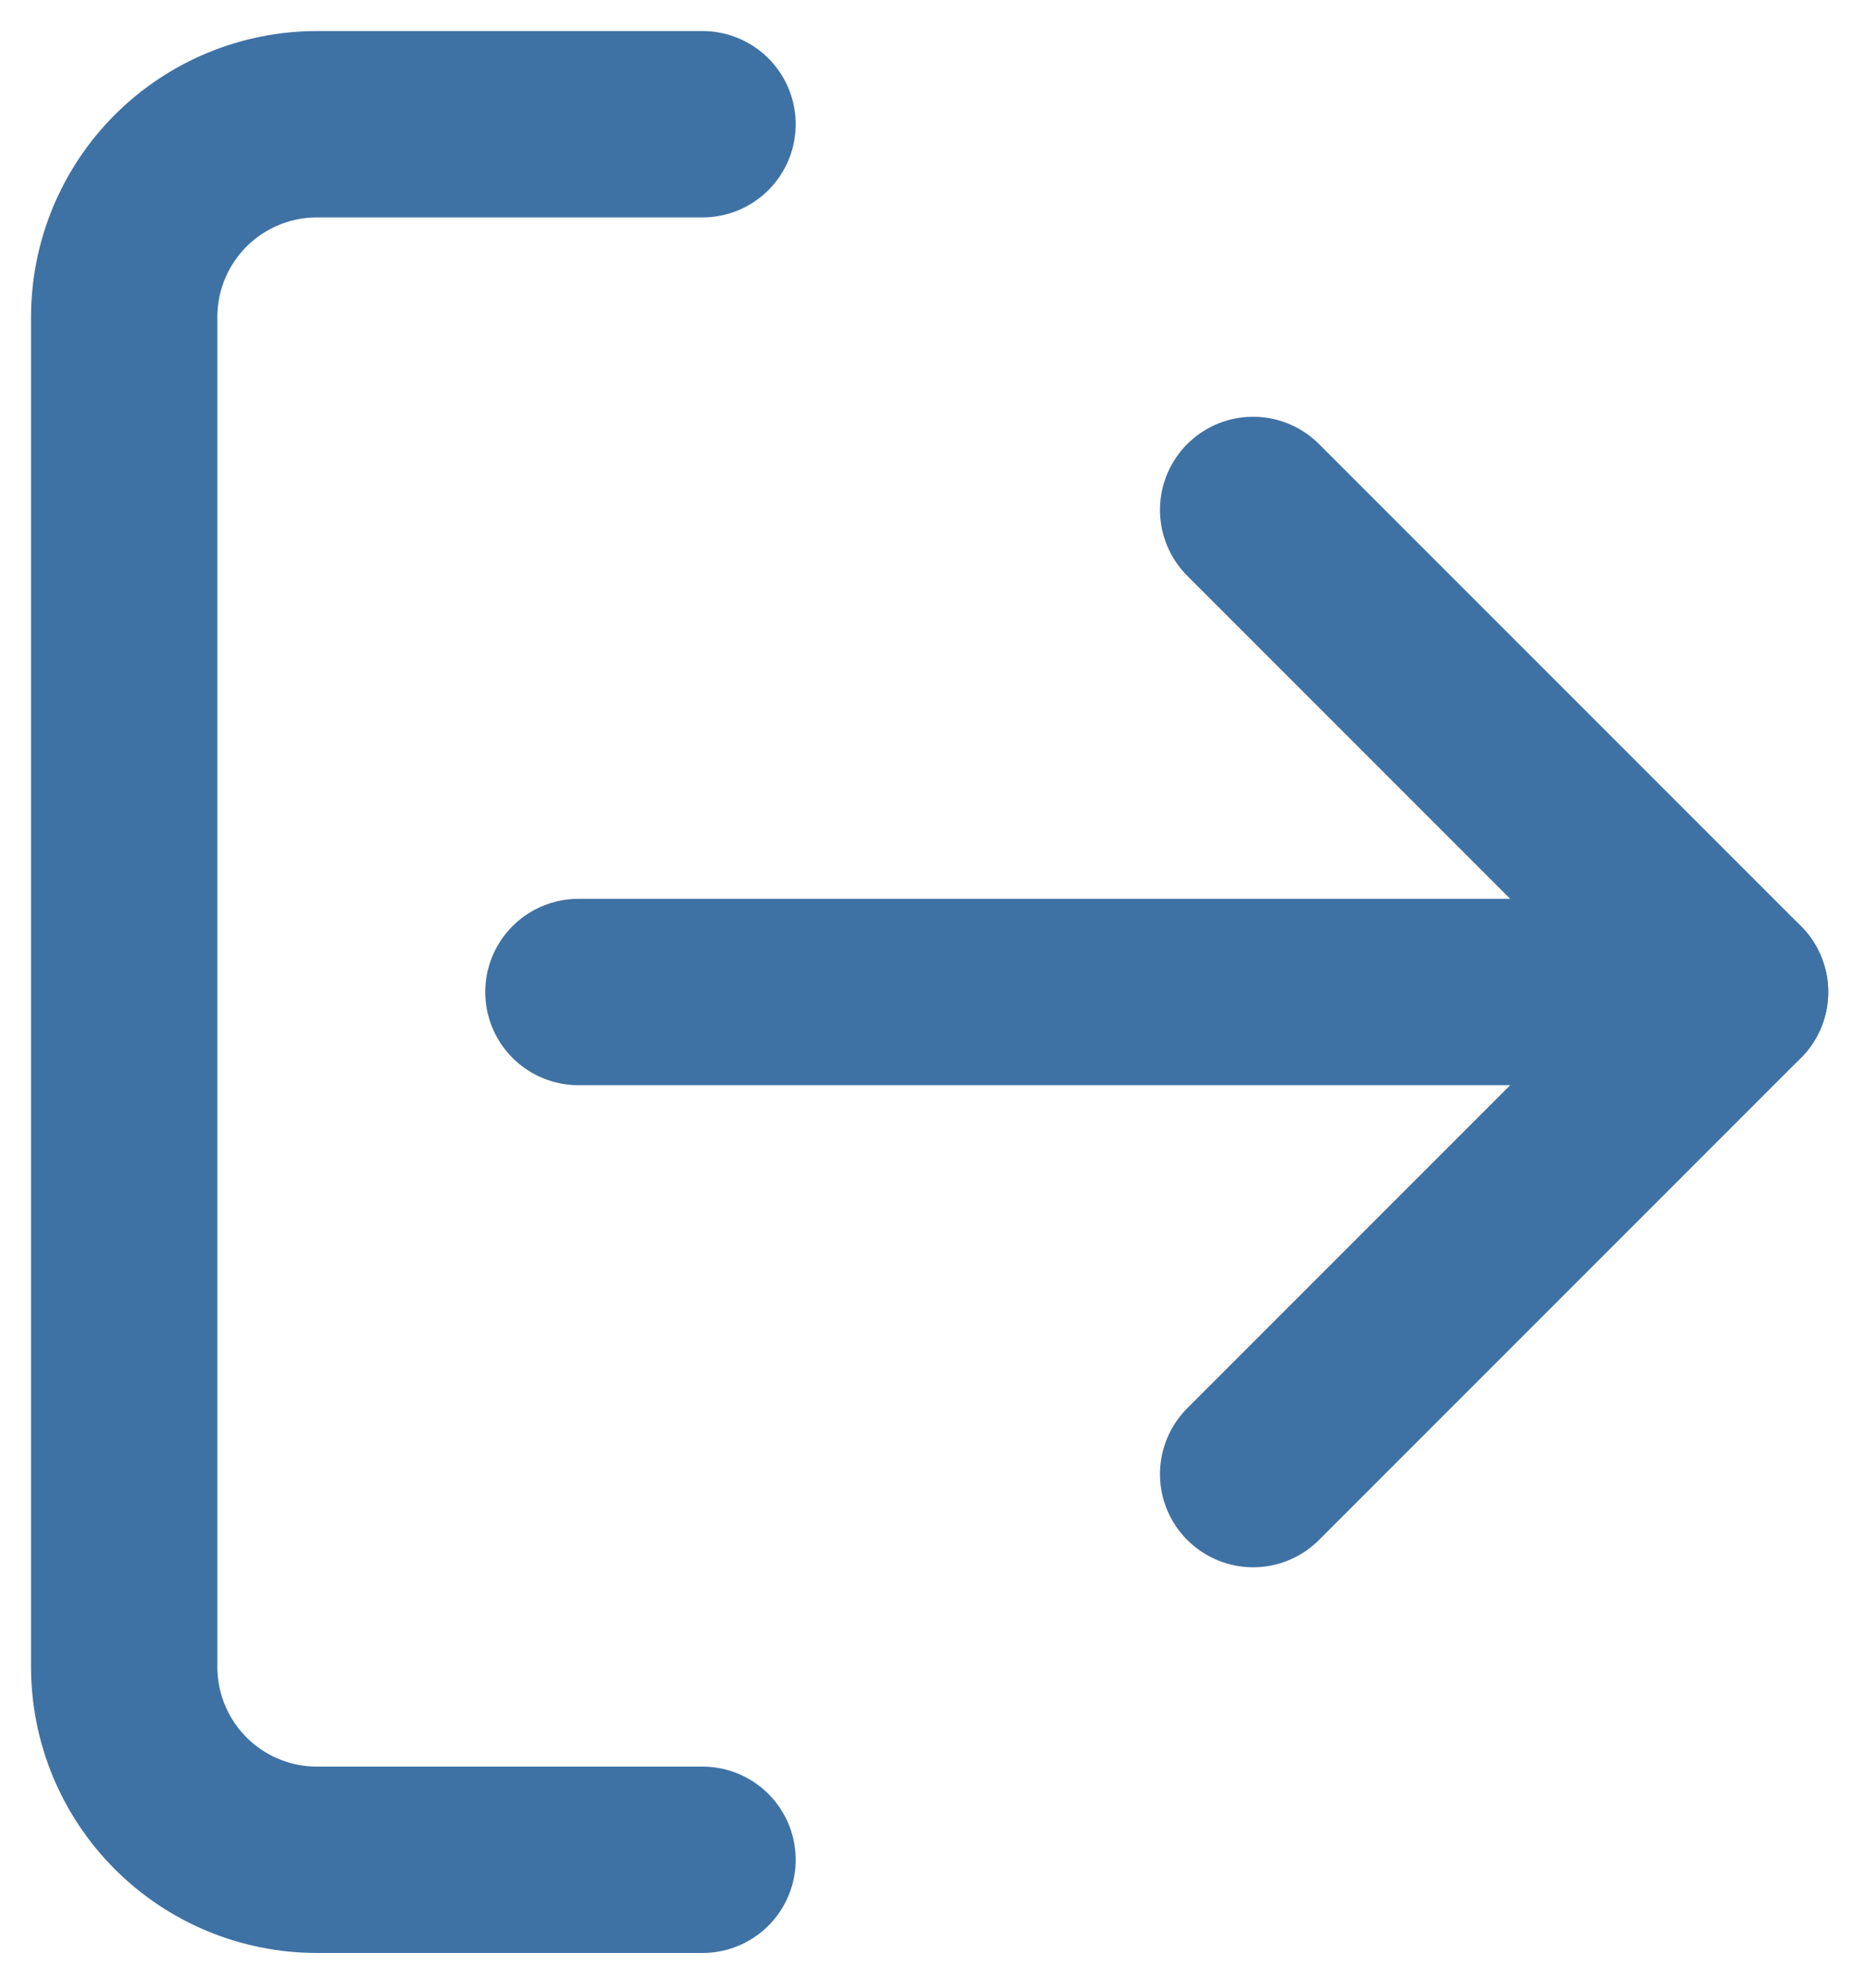 <svg width="30" height="32" viewBox="0 0 30 32" fill="none" xmlns="http://www.w3.org/2000/svg">
<path d="M11.313 29.94H5.104C4.281 29.94 3.491 29.613 2.909 29.03C2.327 28.448 2 27.659 2 26.835V5.104C2 4.281 2.327 3.491 2.909 2.909C3.491 2.327 4.281 2 5.104 2H11.313" stroke="#3F72A4" stroke-width="3" stroke-linecap="round" stroke-linejoin="round"/>
<path d="M20.179 23.731L27.94 15.97L20.179 8.209" stroke="#3F72A4" stroke-width="3" stroke-linecap="round" stroke-linejoin="round"/>
<path d="M27.94 15.97H9.314" stroke="#3F72A4" stroke-width="3" stroke-linecap="round" stroke-linejoin="round"/>
</svg>

